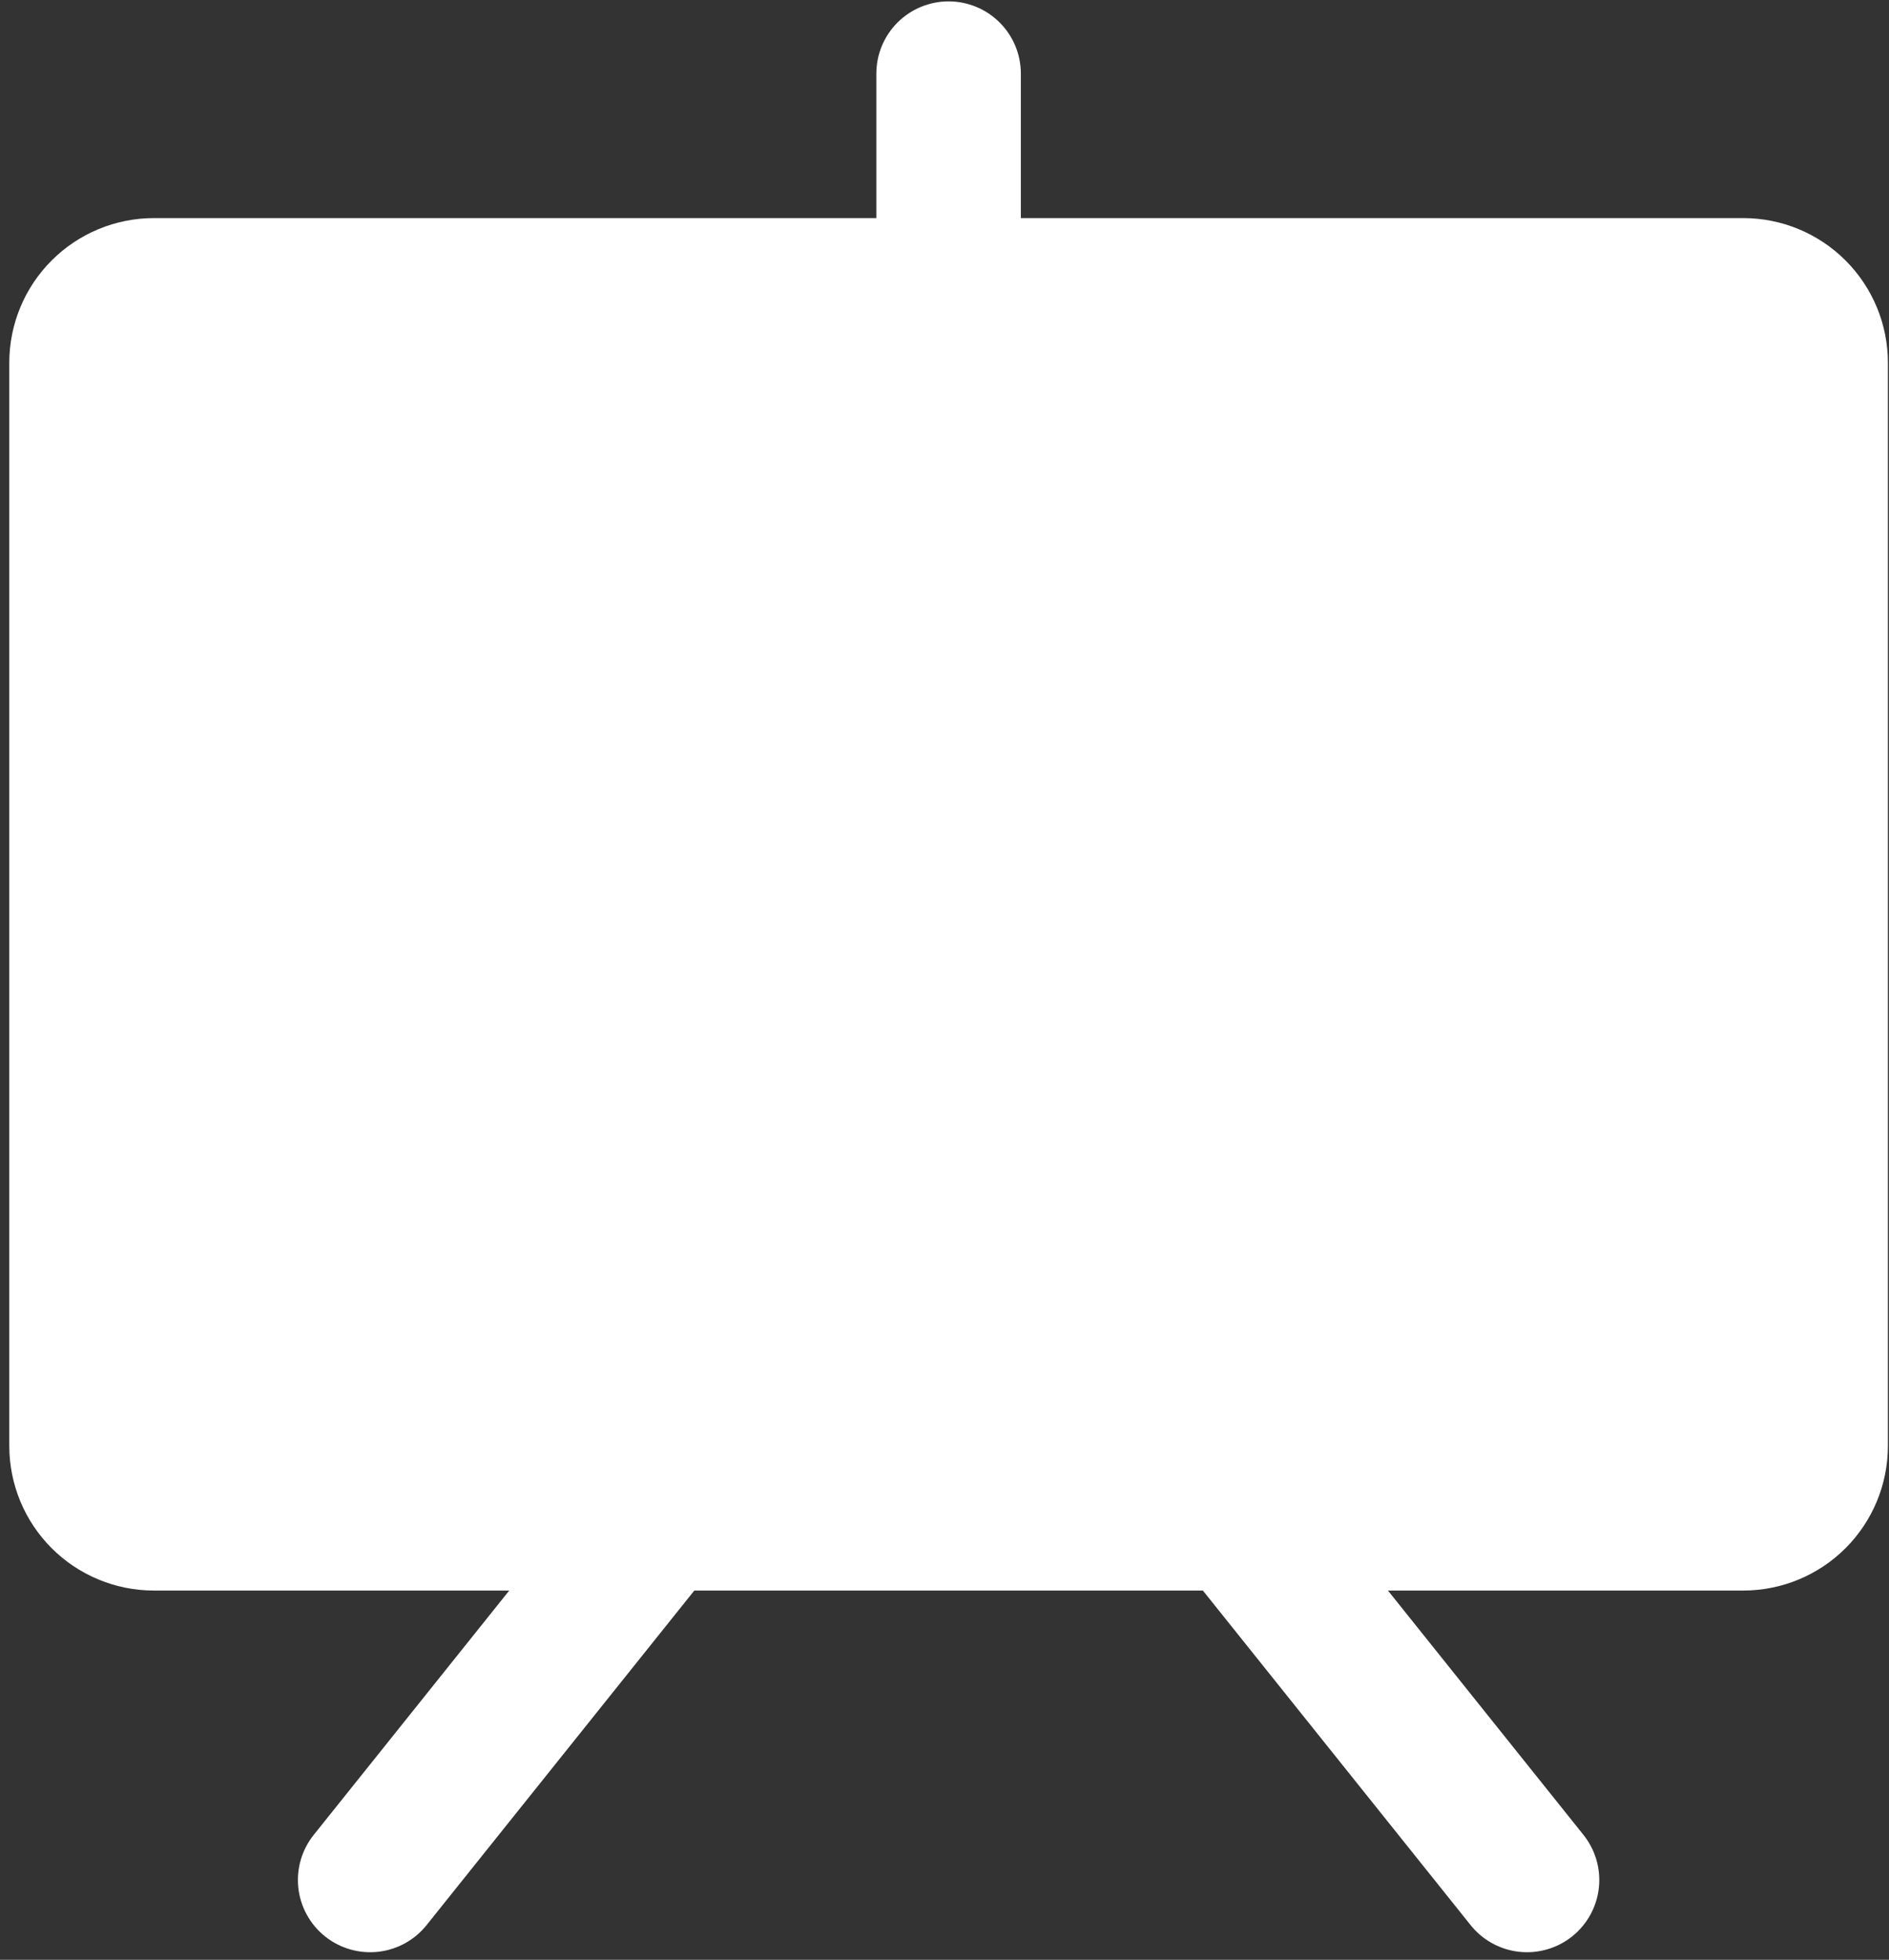 <svg width="160" height="166" viewBox="0 0 160 166" fill="none" xmlns="http://www.w3.org/2000/svg">
<rect x="0" y="0" width="160" height="166" fill="#333333" stroke="none"/>
<path d="M159.907 30.709V122.486C159.903 125.73 158.612 128.841 156.318 131.135C154.023 133.429 150.912 134.719 147.667 134.723H117.56L134.086 155.375C134.596 156.001 134.977 156.723 135.207 157.497C135.437 158.272 135.512 159.085 135.426 159.888C135.34 160.691 135.096 161.47 134.708 162.179C134.319 162.887 133.794 163.512 133.163 164.017C132.532 164.521 131.807 164.896 131.03 165.119C130.254 165.342 129.44 165.41 128.637 165.317C127.835 165.224 127.058 164.973 126.353 164.579C125.647 164.184 125.027 163.654 124.528 163.018L101.885 134.723H58.808L36.166 163.018C35.666 163.654 35.046 164.184 34.341 164.579C33.635 164.973 32.859 165.224 32.056 165.317C31.253 165.41 30.44 165.342 29.663 165.119C28.886 164.896 28.161 164.521 27.53 164.017C26.899 163.512 26.374 162.887 25.986 162.179C25.597 161.47 25.353 160.691 25.267 159.888C25.182 159.085 25.256 158.272 25.486 157.497C25.716 156.723 26.097 156.001 26.608 155.375L43.133 134.723H13.027C9.781 134.719 6.67 133.429 4.376 131.135C2.081 128.841 0.79 125.73 0.787 122.486V30.709C0.79 27.465 2.081 24.355 4.376 22.061C6.67 19.767 9.781 18.476 13.027 18.473H74.227V6.236C74.227 4.613 74.871 3.057 76.019 1.909C77.167 0.762 78.724 0.117 80.347 0.117C81.97 0.117 83.526 0.762 84.674 1.909C85.822 3.057 86.467 4.613 86.467 6.236V18.473H147.667C150.912 18.476 154.023 19.767 156.318 22.061C158.612 24.355 159.903 27.465 159.907 30.709Z" fill="white"/>
</svg>
